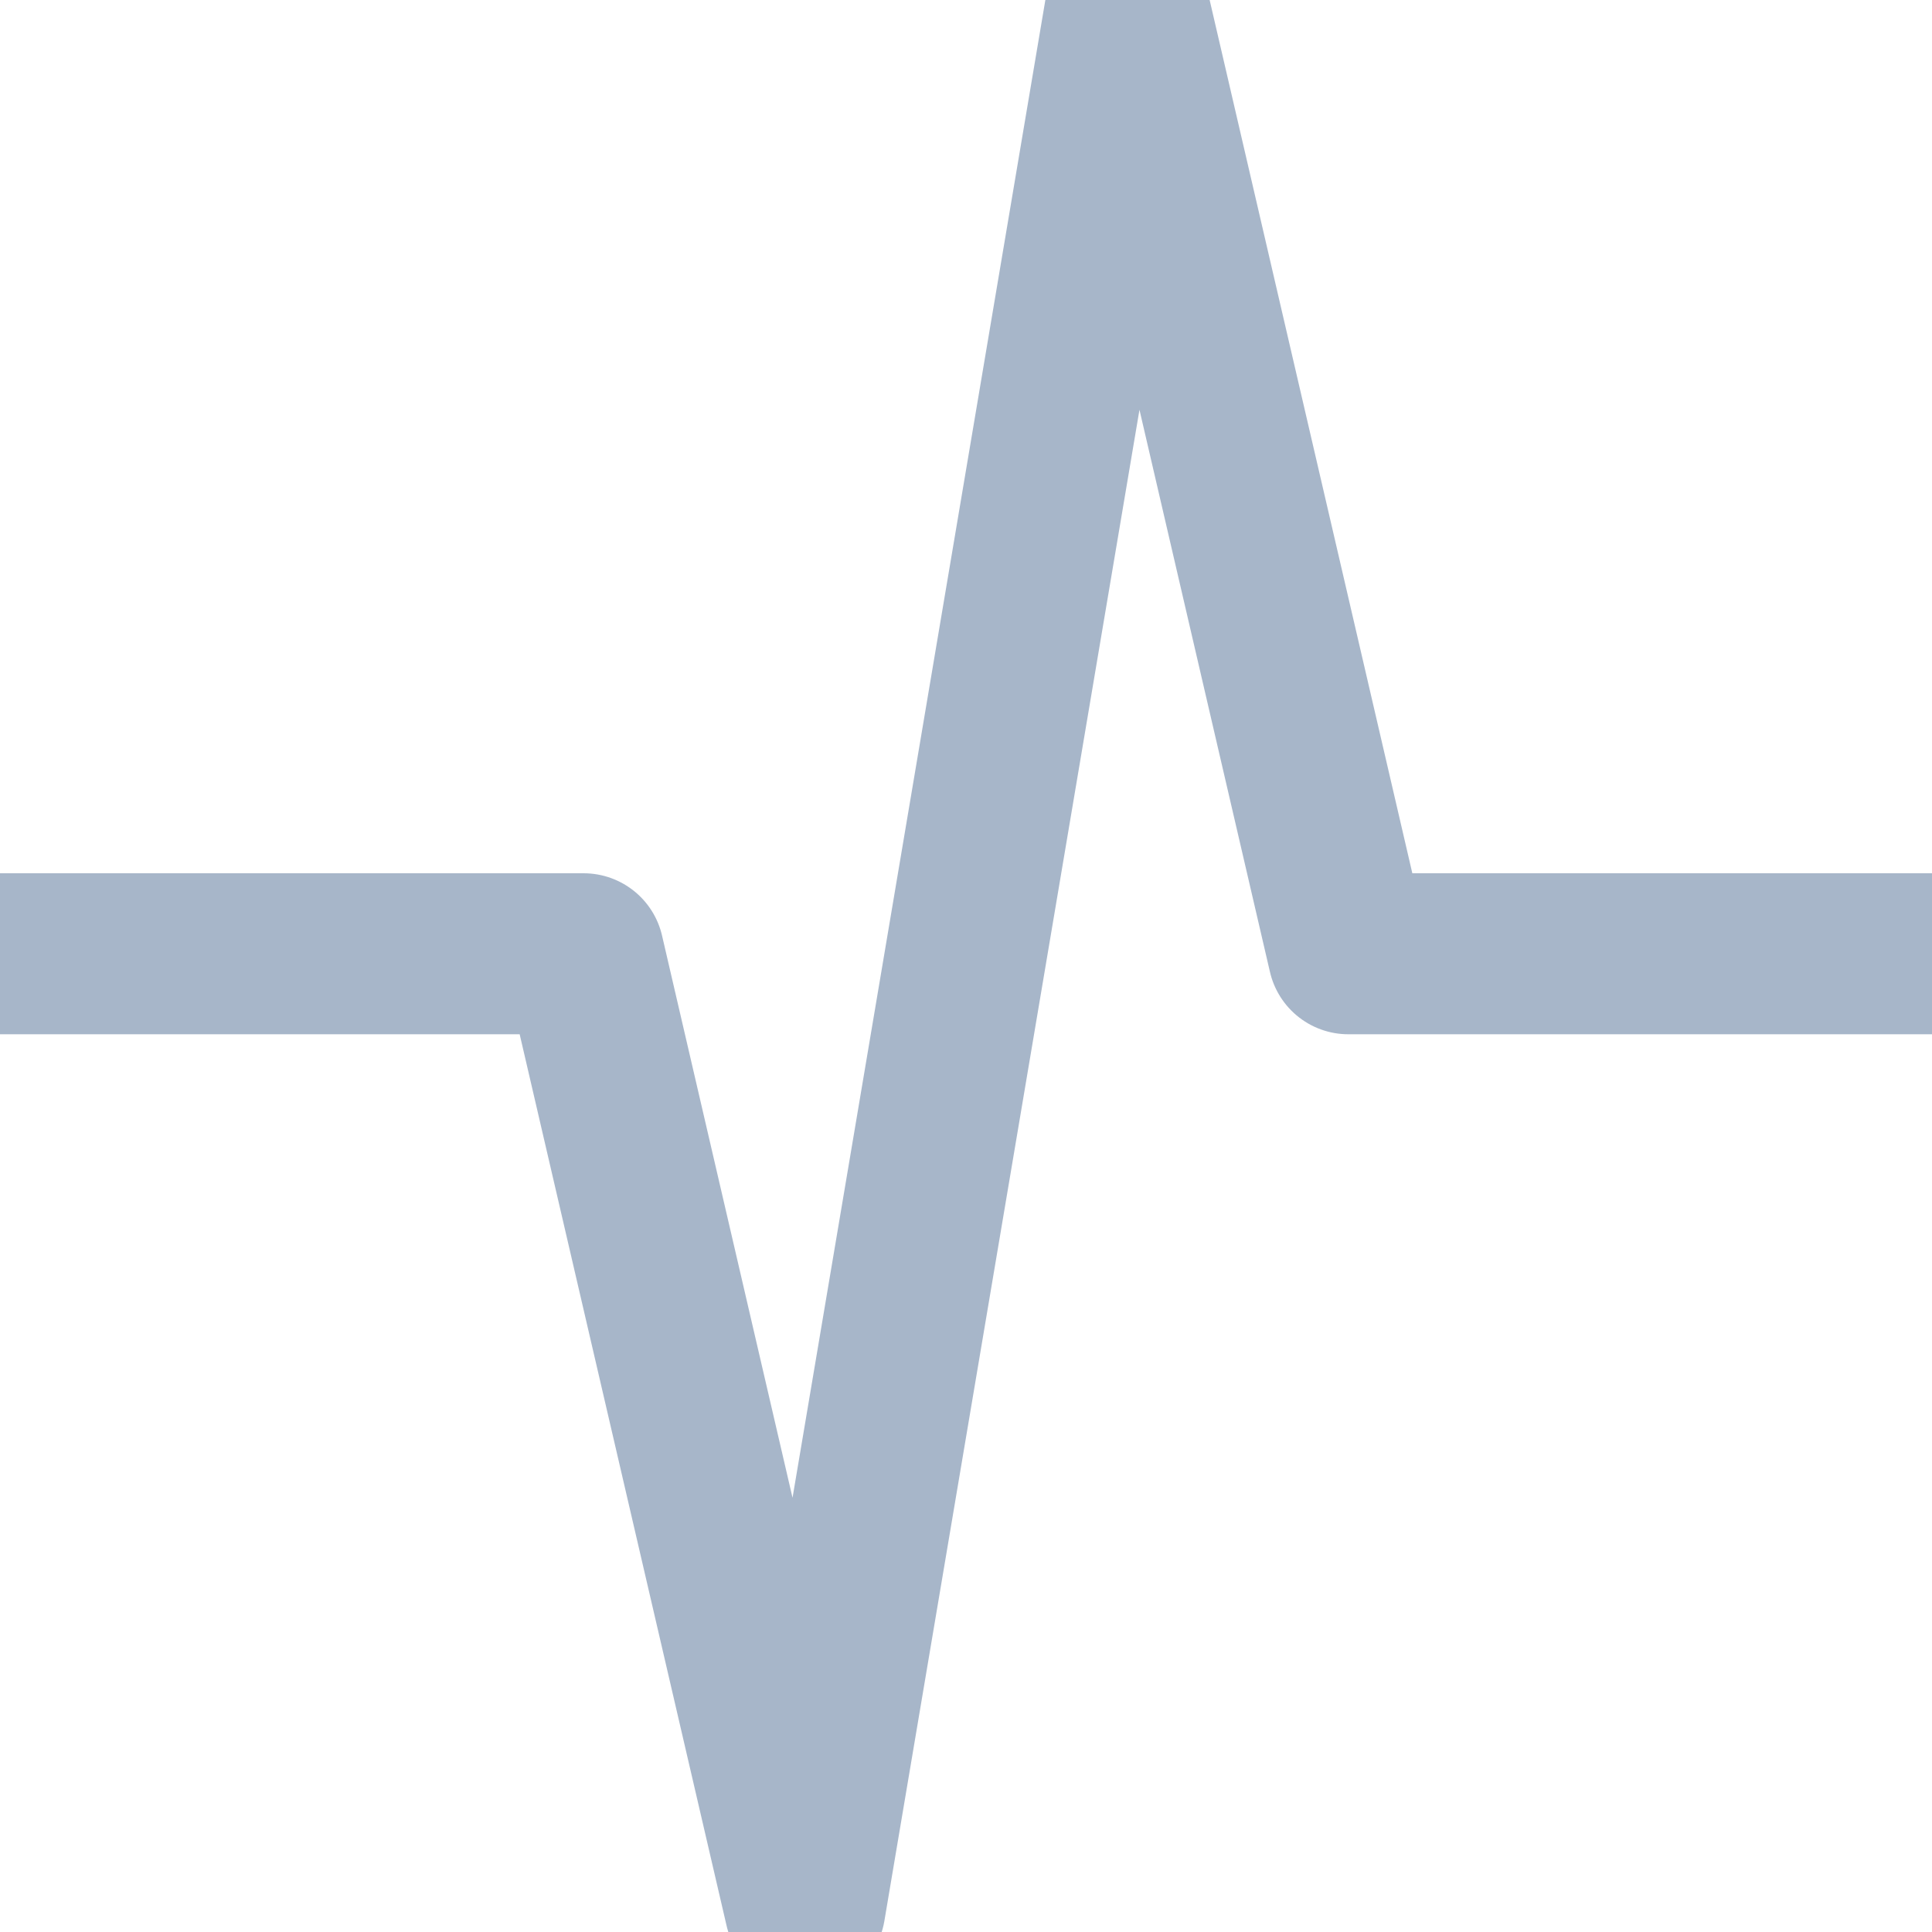 <?xml version="1.0" encoding="UTF-8"?>
<svg width="12px" height="12px" viewBox="0 0 12 12" version="1.1" xmlns="http://www.w3.org/2000/svg" xmlns:xlink="http://www.w3.org/1999/xlink">
    <!-- Generator: Sketch 41.1 (35376) - http://www.bohemiancoding.com/sketch -->
    <title>advanced_filters</title>
    <desc>Created with Sketch.</desc>
    <defs></defs>
    <g id="Discover" stroke="none" stroke-width="1" fill="none" fill-rule="evenodd" stroke-linecap="round" stroke-linejoin="round">
        <g id="Discover---Profile-[Agency-Clients]-2-Archive" transform="translate(-31, -271)" stroke="#A7B6C9">
            <g id="Left-Nav" transform="translate(30, 71)">
                <g id="My-Qs">
                    <g id="Group-4" transform="translate(0, 198)">
                        <polyline id="advanced_filters" points="1 7.924 4.625 7.924 6 13.848 8 2 9.375 7.924 13 7.924"></polyline>
                    </g>
                </g>
            </g>
        </g>
    </g>
</svg>
